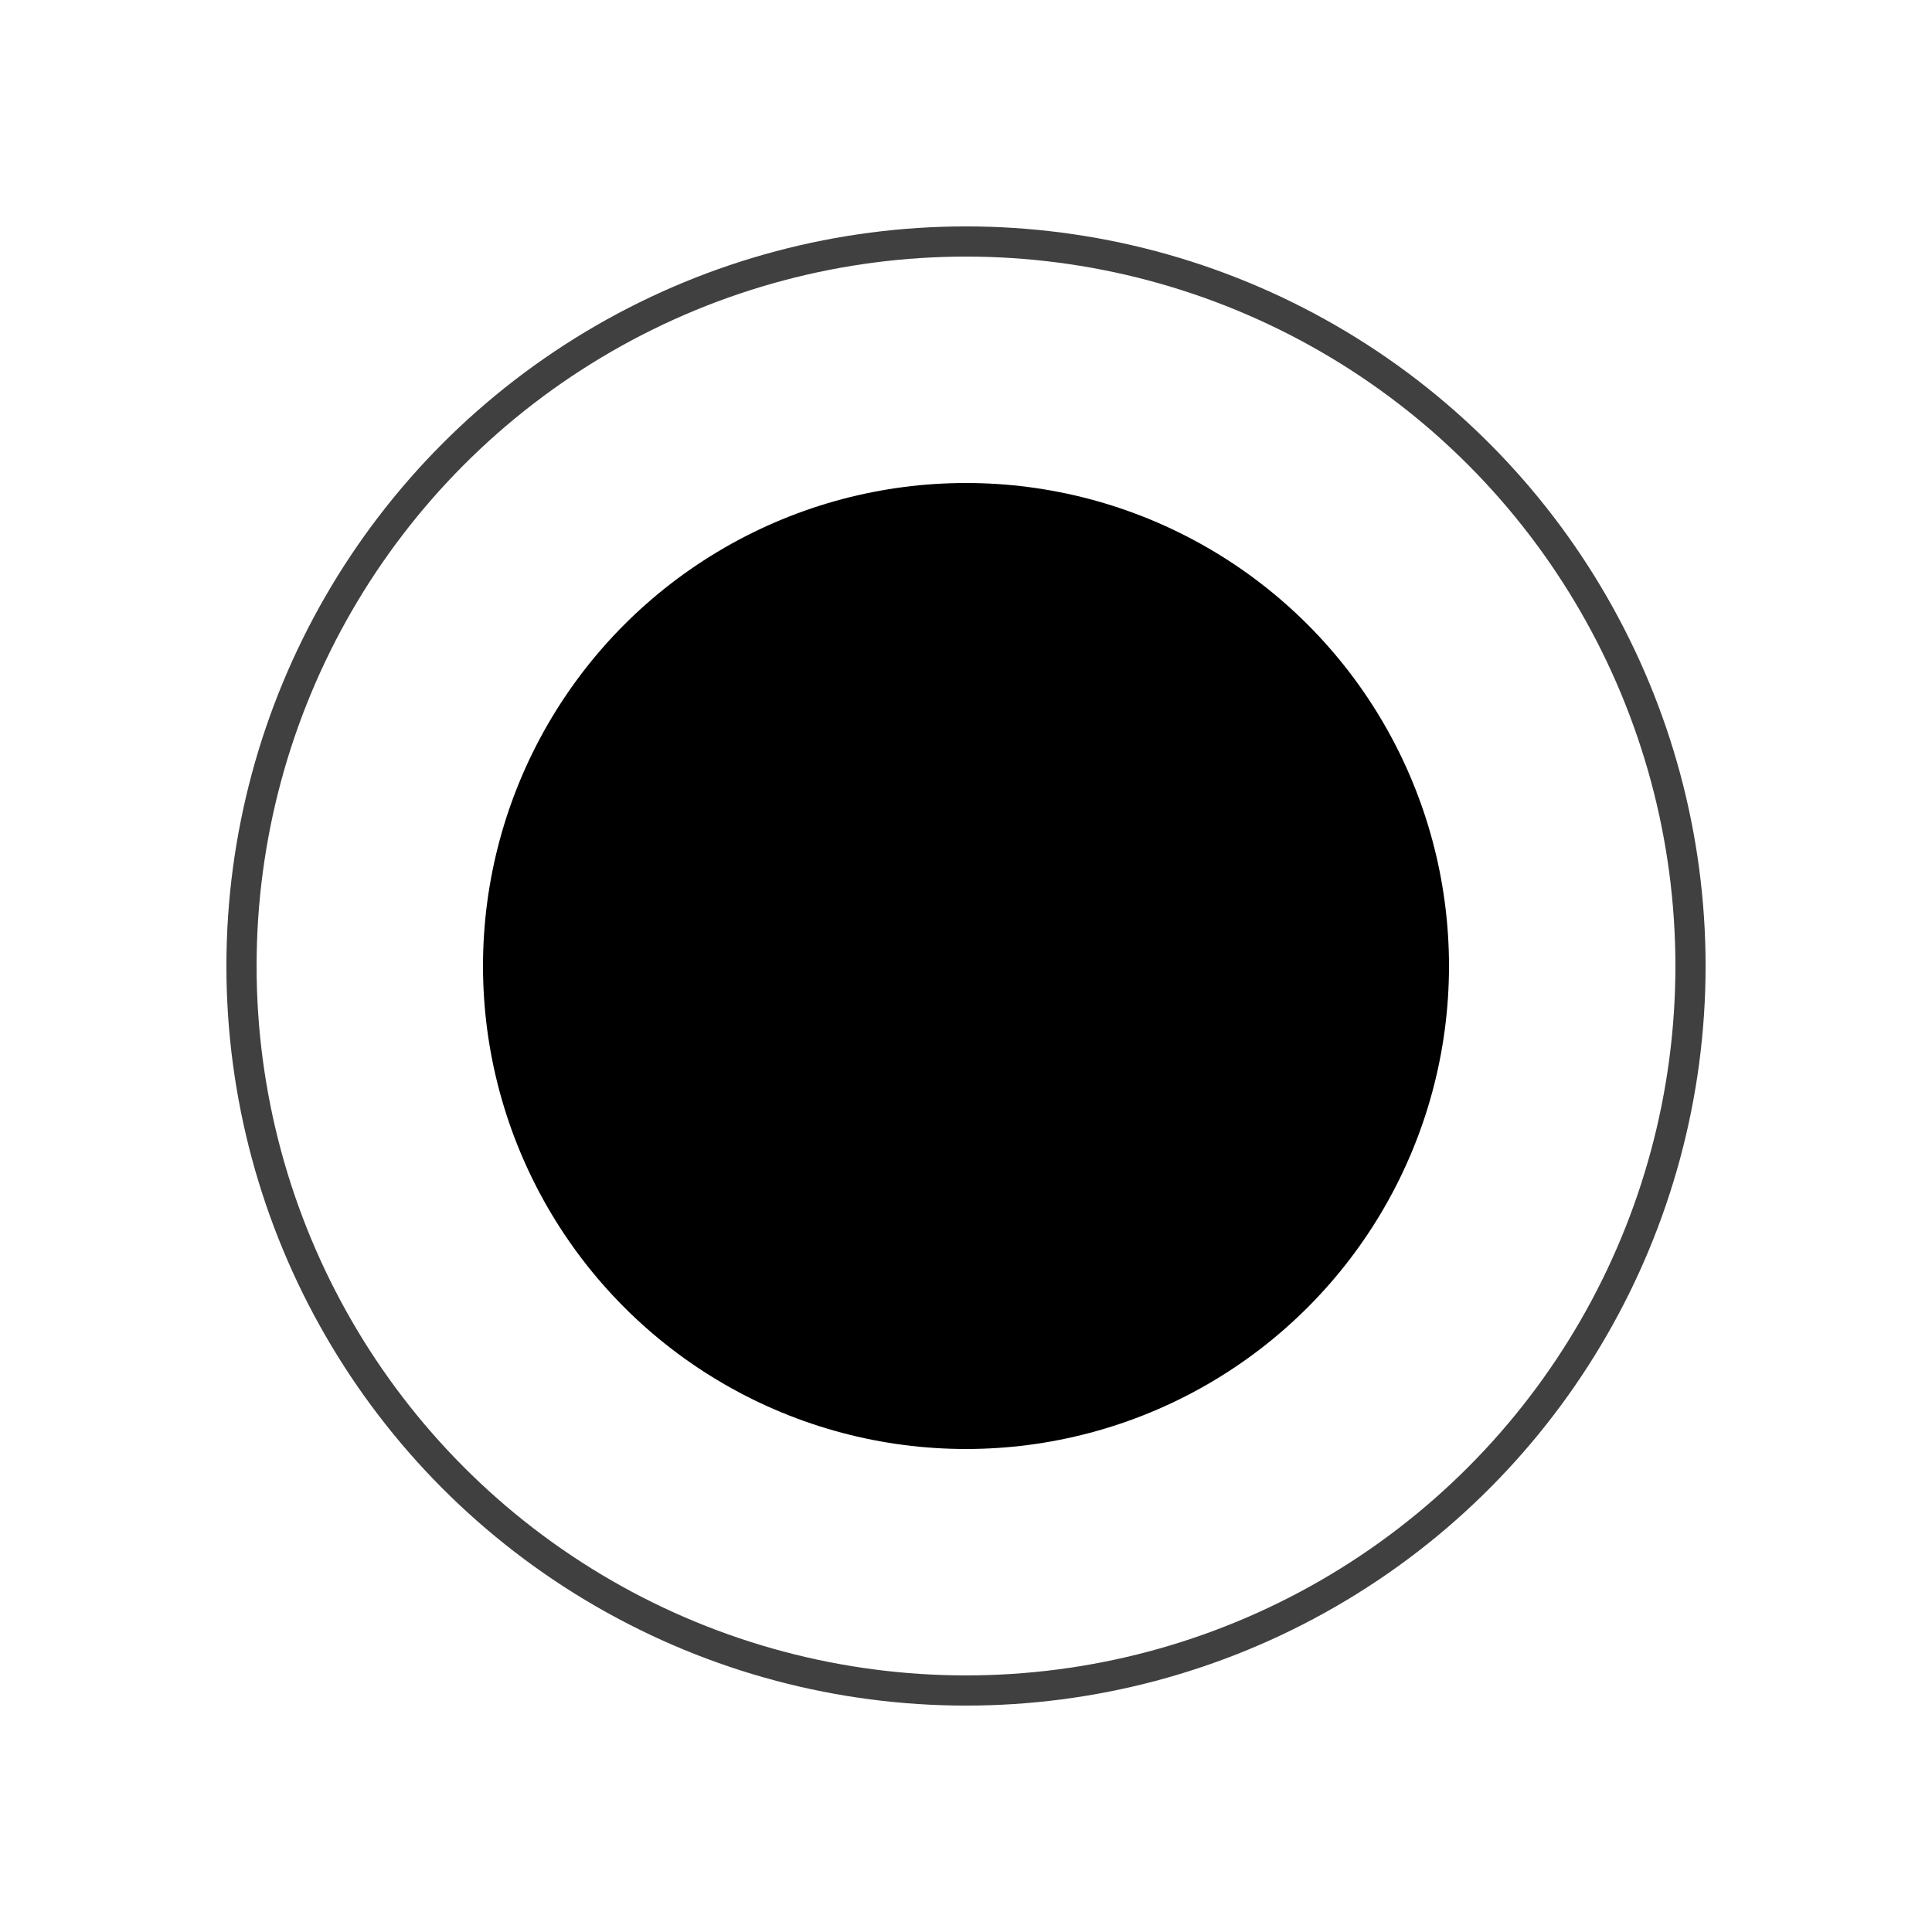 <?xml version="1.0" encoding="UTF-8" standalone="no"?><svg xmlns="http://www.w3.org/2000/svg" xmlns:xlink="http://www.w3.org/1999/xlink" style="isolation:isolate" viewBox="0 0 512 512" width="512" height="512"><circle cx="256" cy="256" r="192" fill="none"/><circle cx="256" cy="256" r="192" fill="none"  stroke-width="8" stroke="rgb(64,64,64)" stroke-linejoin="miter" stroke-linecap="square"/><circle cx="256" cy="256" r="128" fill="rgb(0,0,0)"/></svg>
